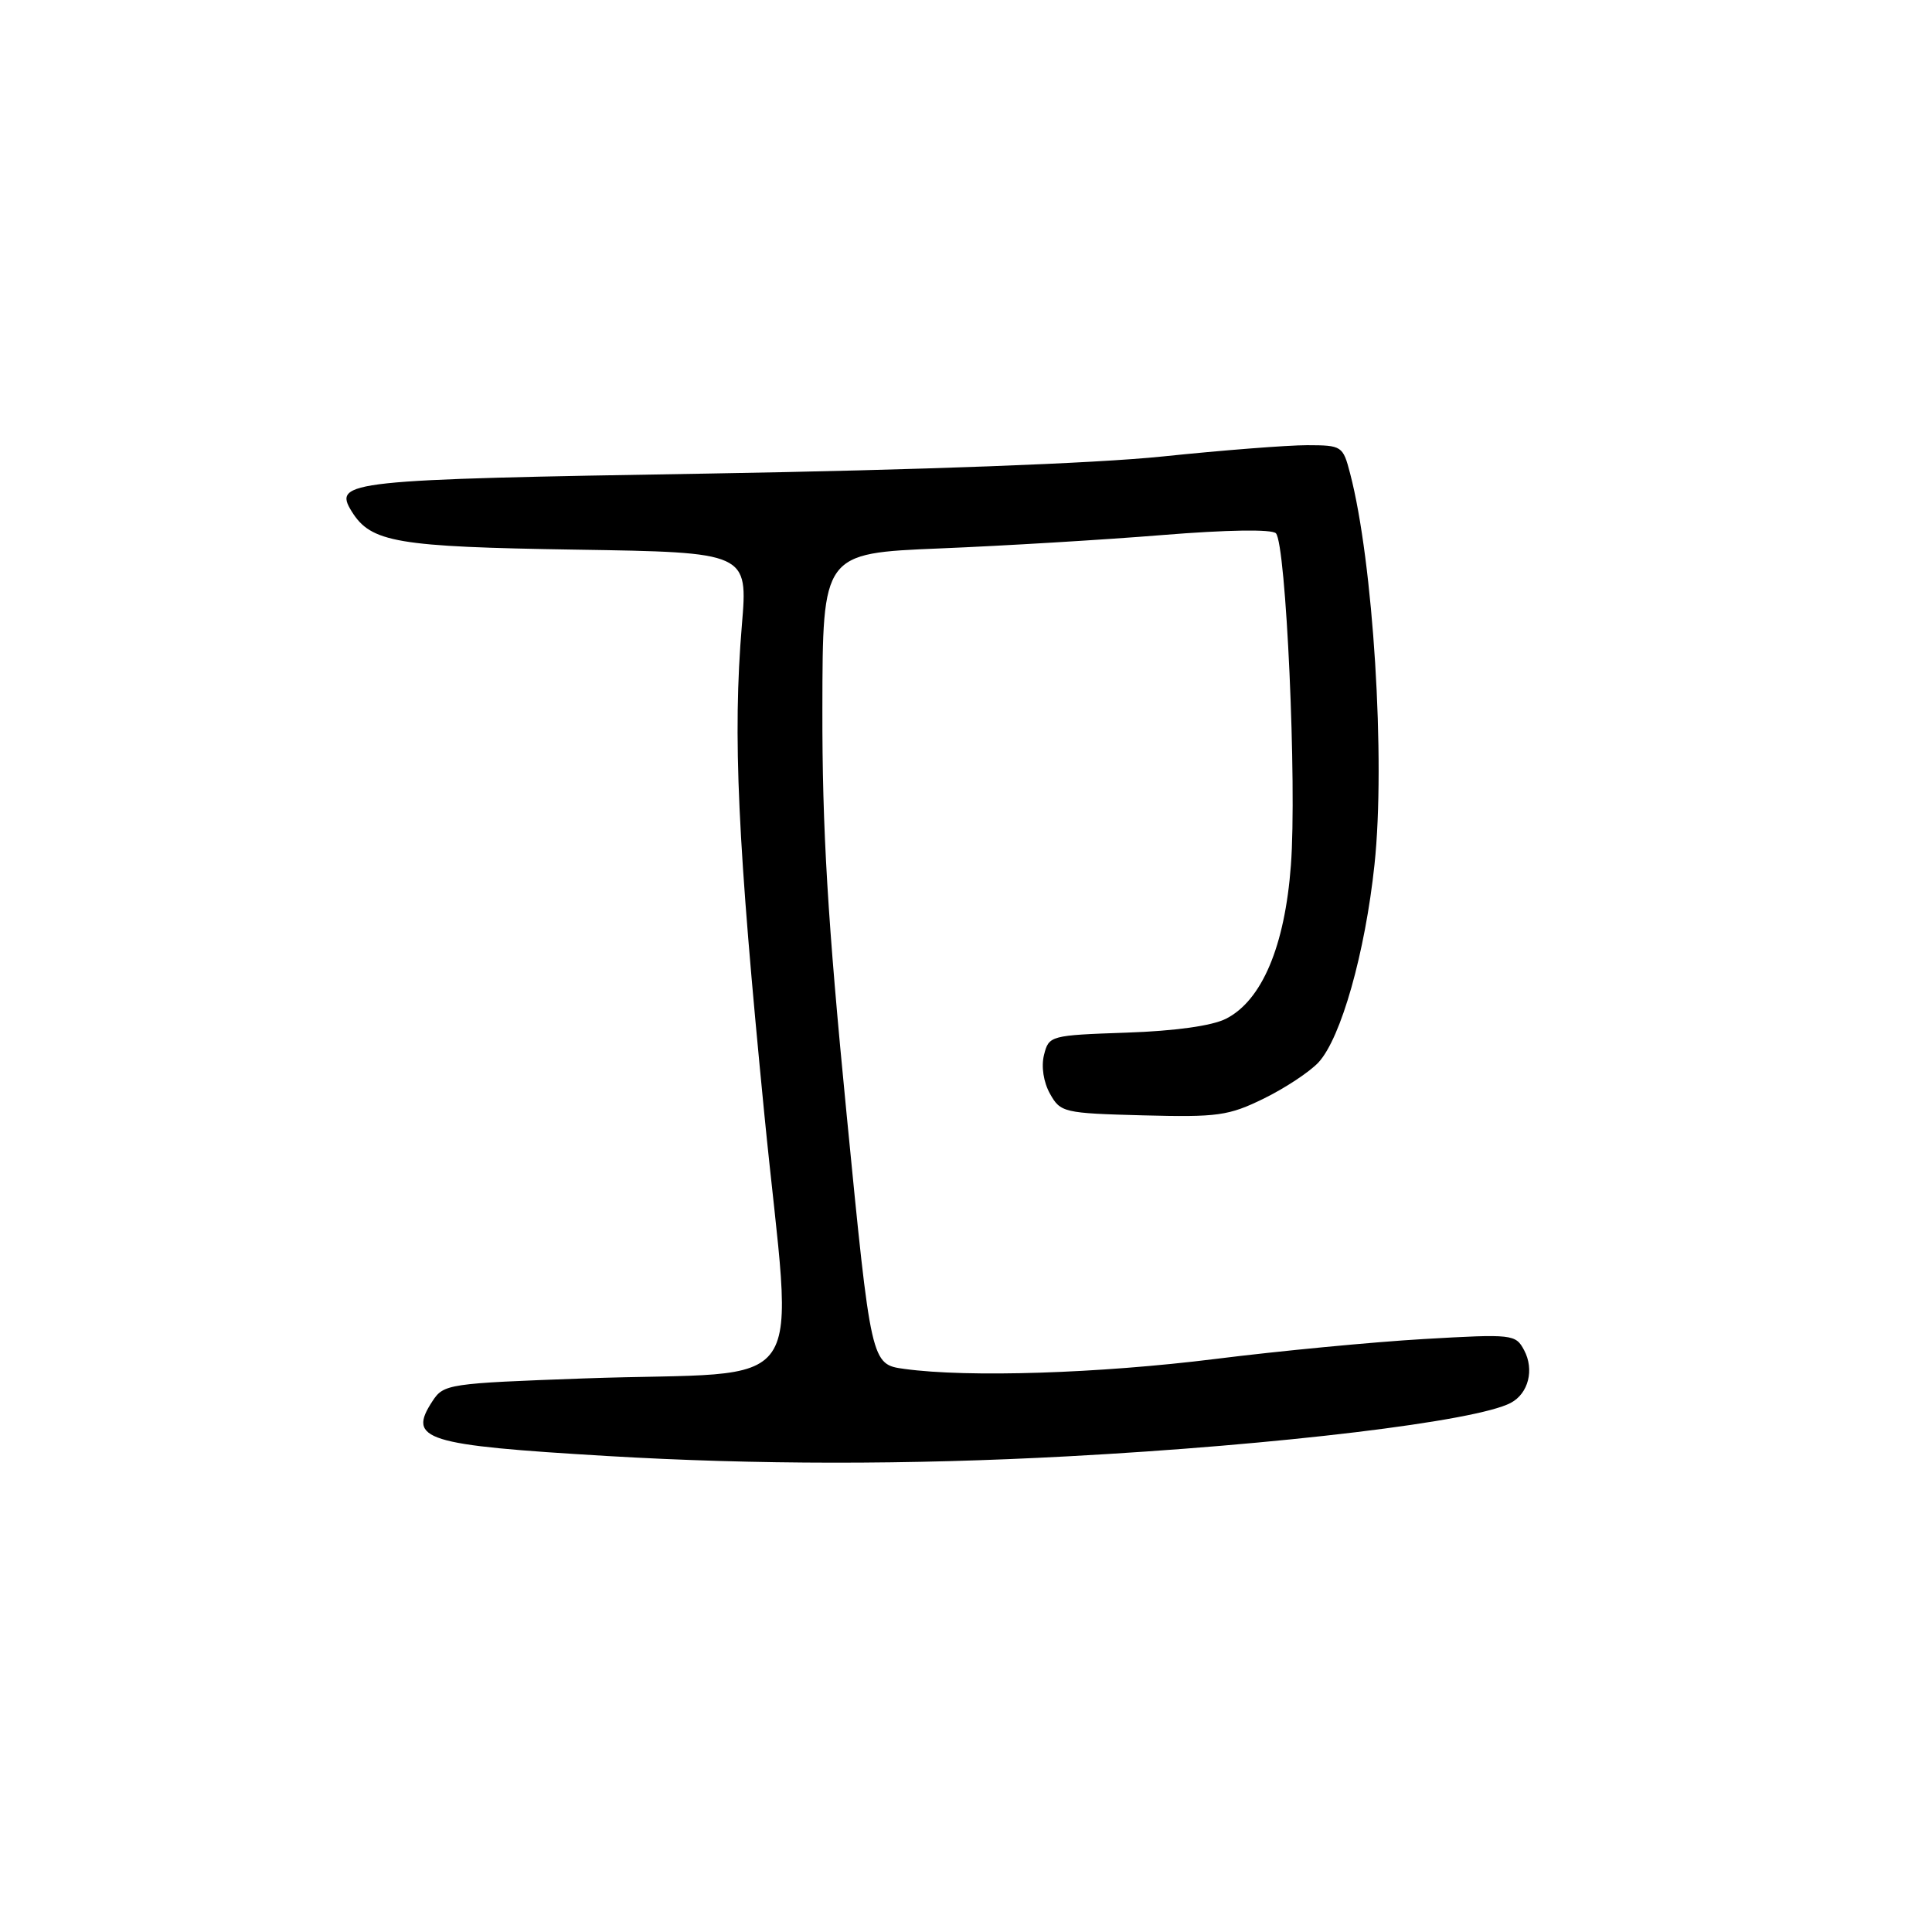 <?xml version="1.0" encoding="UTF-8" standalone="no"?>
<!DOCTYPE svg PUBLIC "-//W3C//DTD SVG 1.1//EN" "http://www.w3.org/Graphics/SVG/1.1/DTD/svg11.dtd" >
<svg xmlns="http://www.w3.org/2000/svg" xmlns:xlink="http://www.w3.org/1999/xlink" version="1.1" viewBox="0 0 256 256">
 <g >
 <path fill="currentColor"
d=" M 141.50 192.97 C 169.56 191.46 195.60 188.32 200.18 185.89 C 202.53 184.65 203.33 181.48 201.95 178.90 C 200.82 176.79 200.44 176.75 188.64 177.43 C 181.96 177.82 169.54 179.00 161.03 180.07 C 145.63 181.99 128.29 182.55 119.85 181.39 C 115.42 180.79 115.42 180.79 112.18 147.64 C 109.67 122.01 108.94 109.84 108.97 93.91 C 109.00 73.31 109.00 73.31 124.52 72.67 C 133.05 72.32 146.36 71.52 154.09 70.89 C 162.60 70.20 168.51 70.11 169.06 70.66 C 170.41 72.01 171.86 104.01 171.05 114.66 C 170.25 125.40 167.20 132.58 162.45 134.99 C 160.59 135.93 155.71 136.61 149.25 136.83 C 139.17 137.18 138.98 137.23 138.34 139.77 C 137.95 141.32 138.27 143.39 139.13 144.93 C 140.52 147.41 140.94 147.51 151.45 147.79 C 161.37 148.05 162.79 147.85 167.47 145.56 C 170.30 144.17 173.55 142.02 174.71 140.77 C 177.69 137.54 180.89 126.25 182.13 114.54 C 183.60 100.71 181.96 74.46 178.90 62.75 C 177.95 59.09 177.81 59.00 173.21 58.99 C 170.62 58.99 161.97 59.66 154.00 60.49 C 145.13 61.41 121.74 62.28 93.80 62.75 C 45.90 63.54 44.10 63.73 46.61 67.78 C 49.16 71.88 52.57 72.46 76.30 72.83 C 99.11 73.19 99.11 73.19 98.30 82.85 C 97.08 97.55 97.72 111.41 101.28 147.65 C 105.06 186.05 108.15 181.54 77.34 182.65 C 59.41 183.30 58.79 183.39 57.31 185.65 C 53.95 190.77 56.22 191.49 80.50 192.93 C 100.09 194.09 120.38 194.11 141.50 192.97 Z "/>
</g>
</svg>